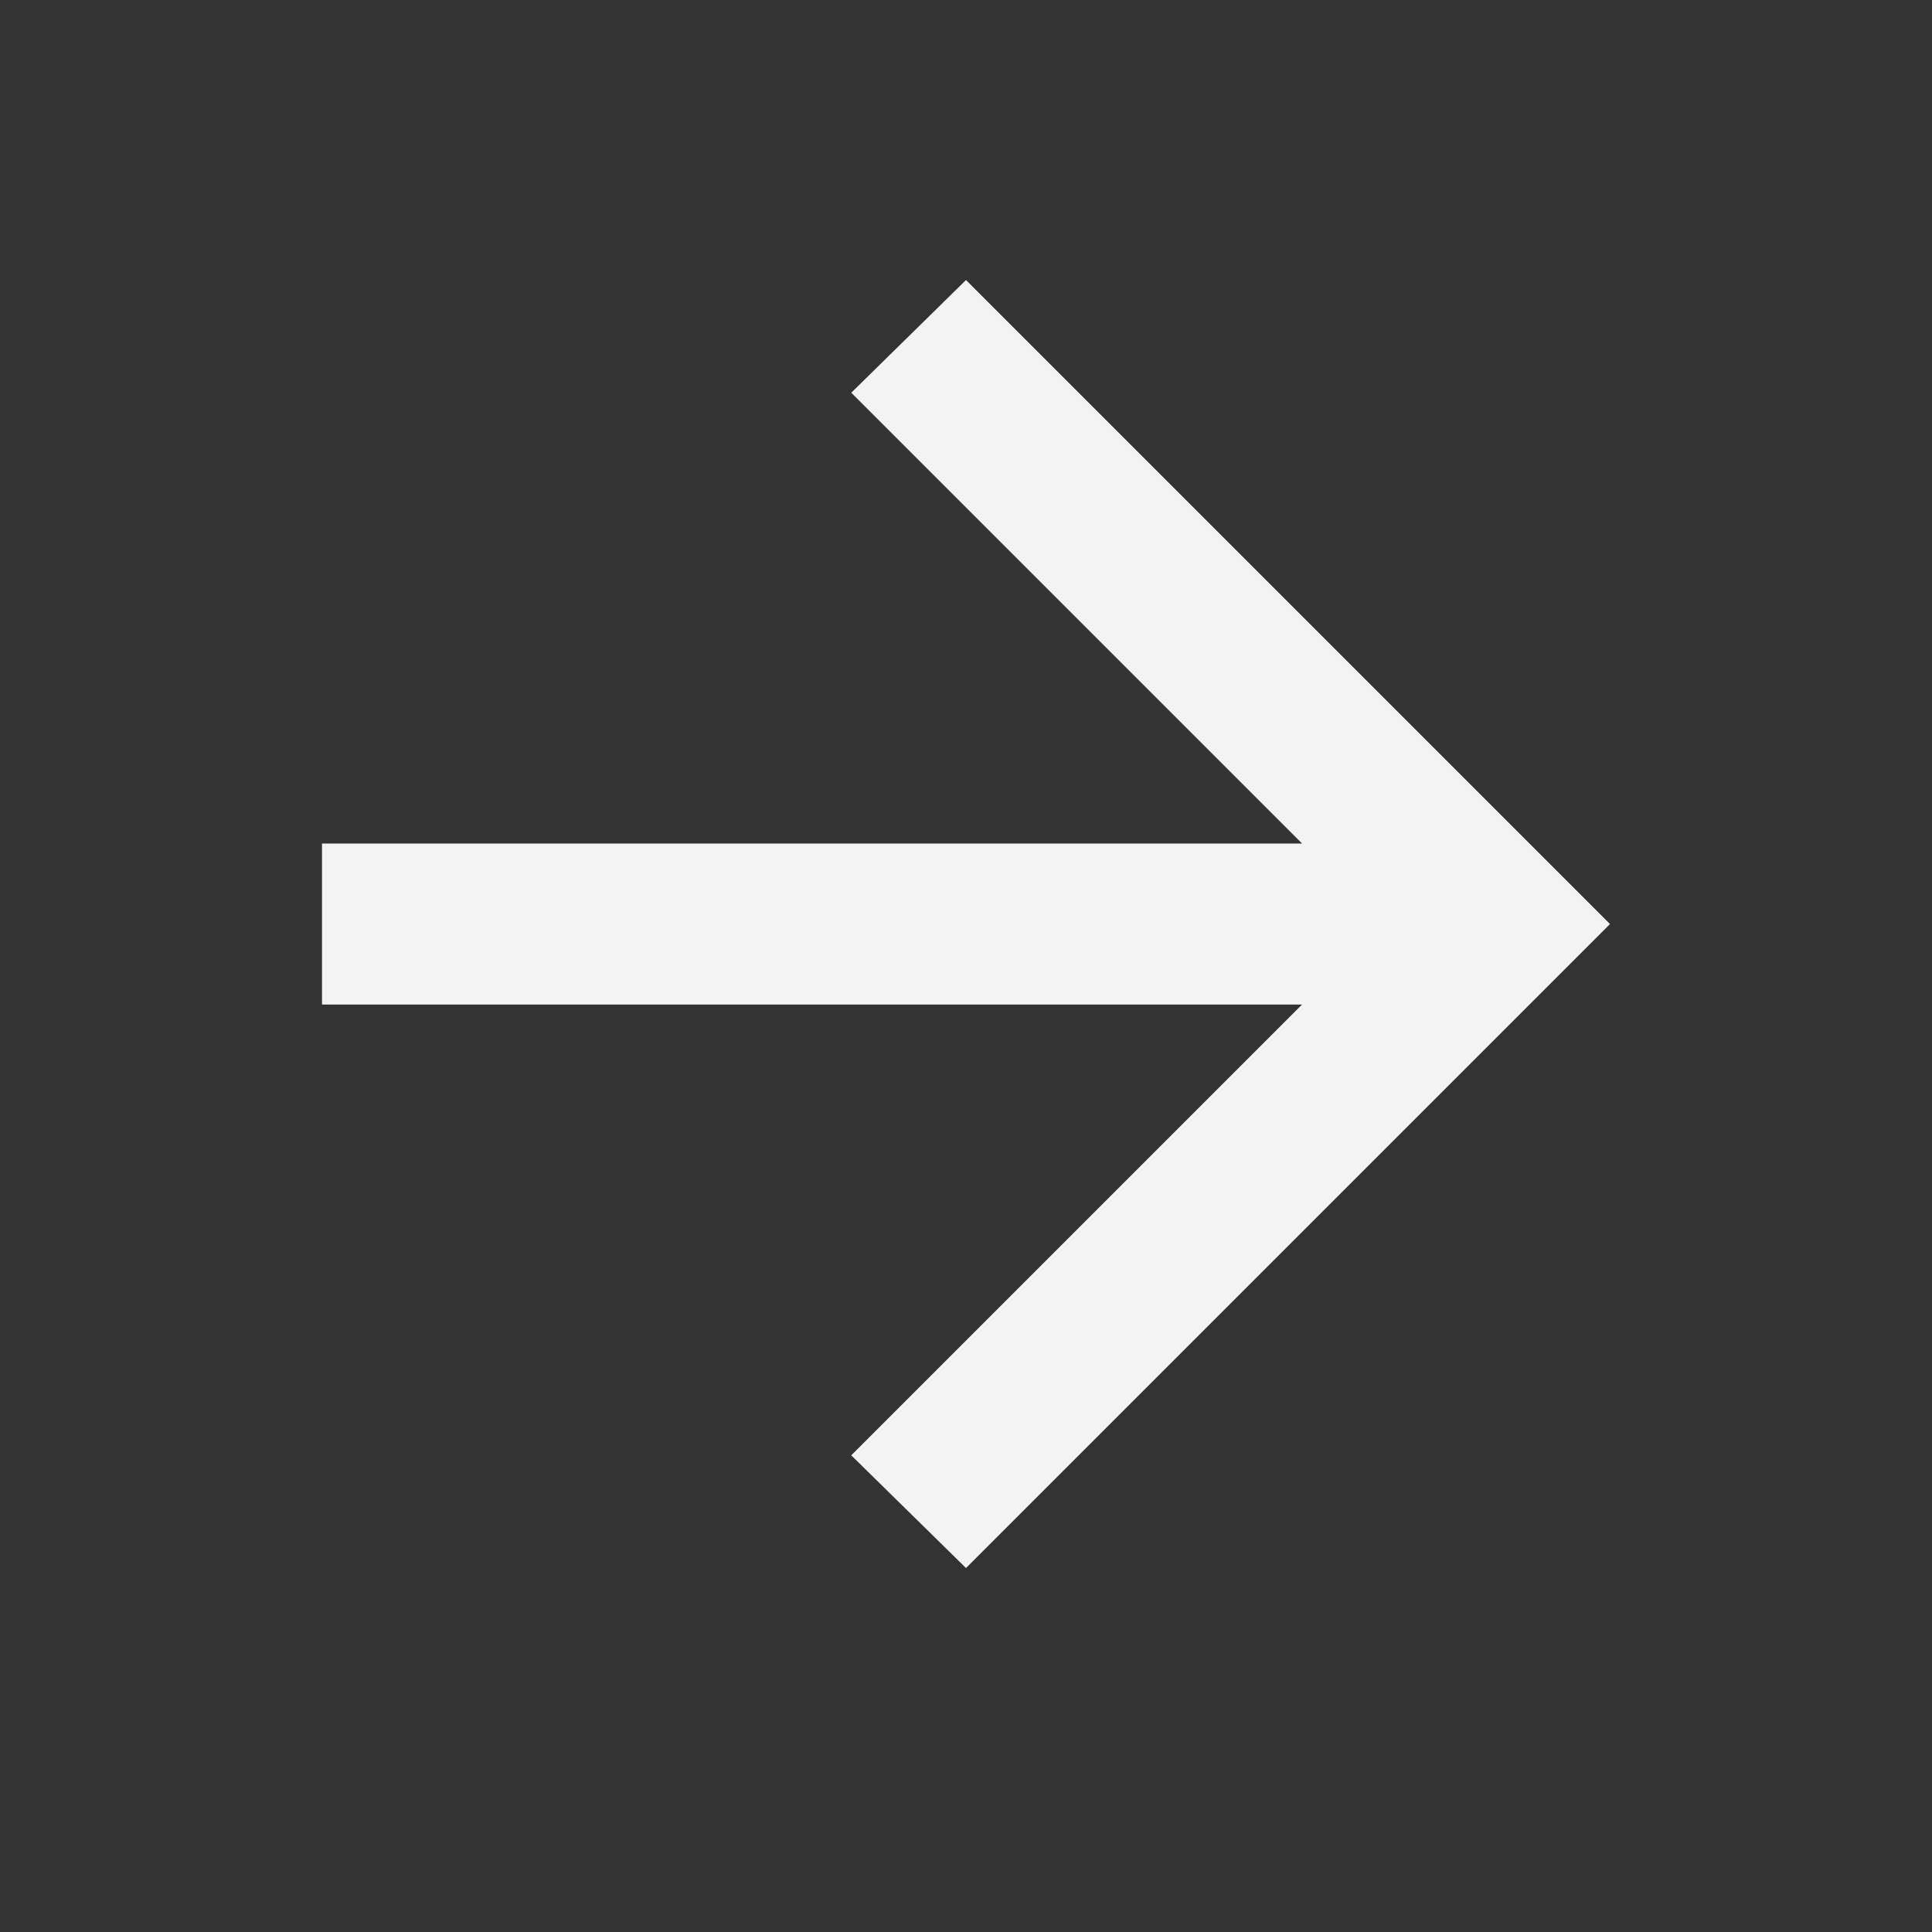 <svg width="100%" height="100%" style="overflow:visible;" preserveAspectRatio="none" viewBox="0 0 18 18" fill="none" xmlns="http://www.w3.org/2000/svg">
<rect x="0" y="0" width="18" height="18" fill="#333333" stroke="none"/>
<path d="M12.131 9.359H3V7.859H12.131L7.931 3.659L9 2.609L15 8.609L9 14.609L7.931 13.559L12.131 9.359Z" fill="#F4F3F3"/>
</svg>
